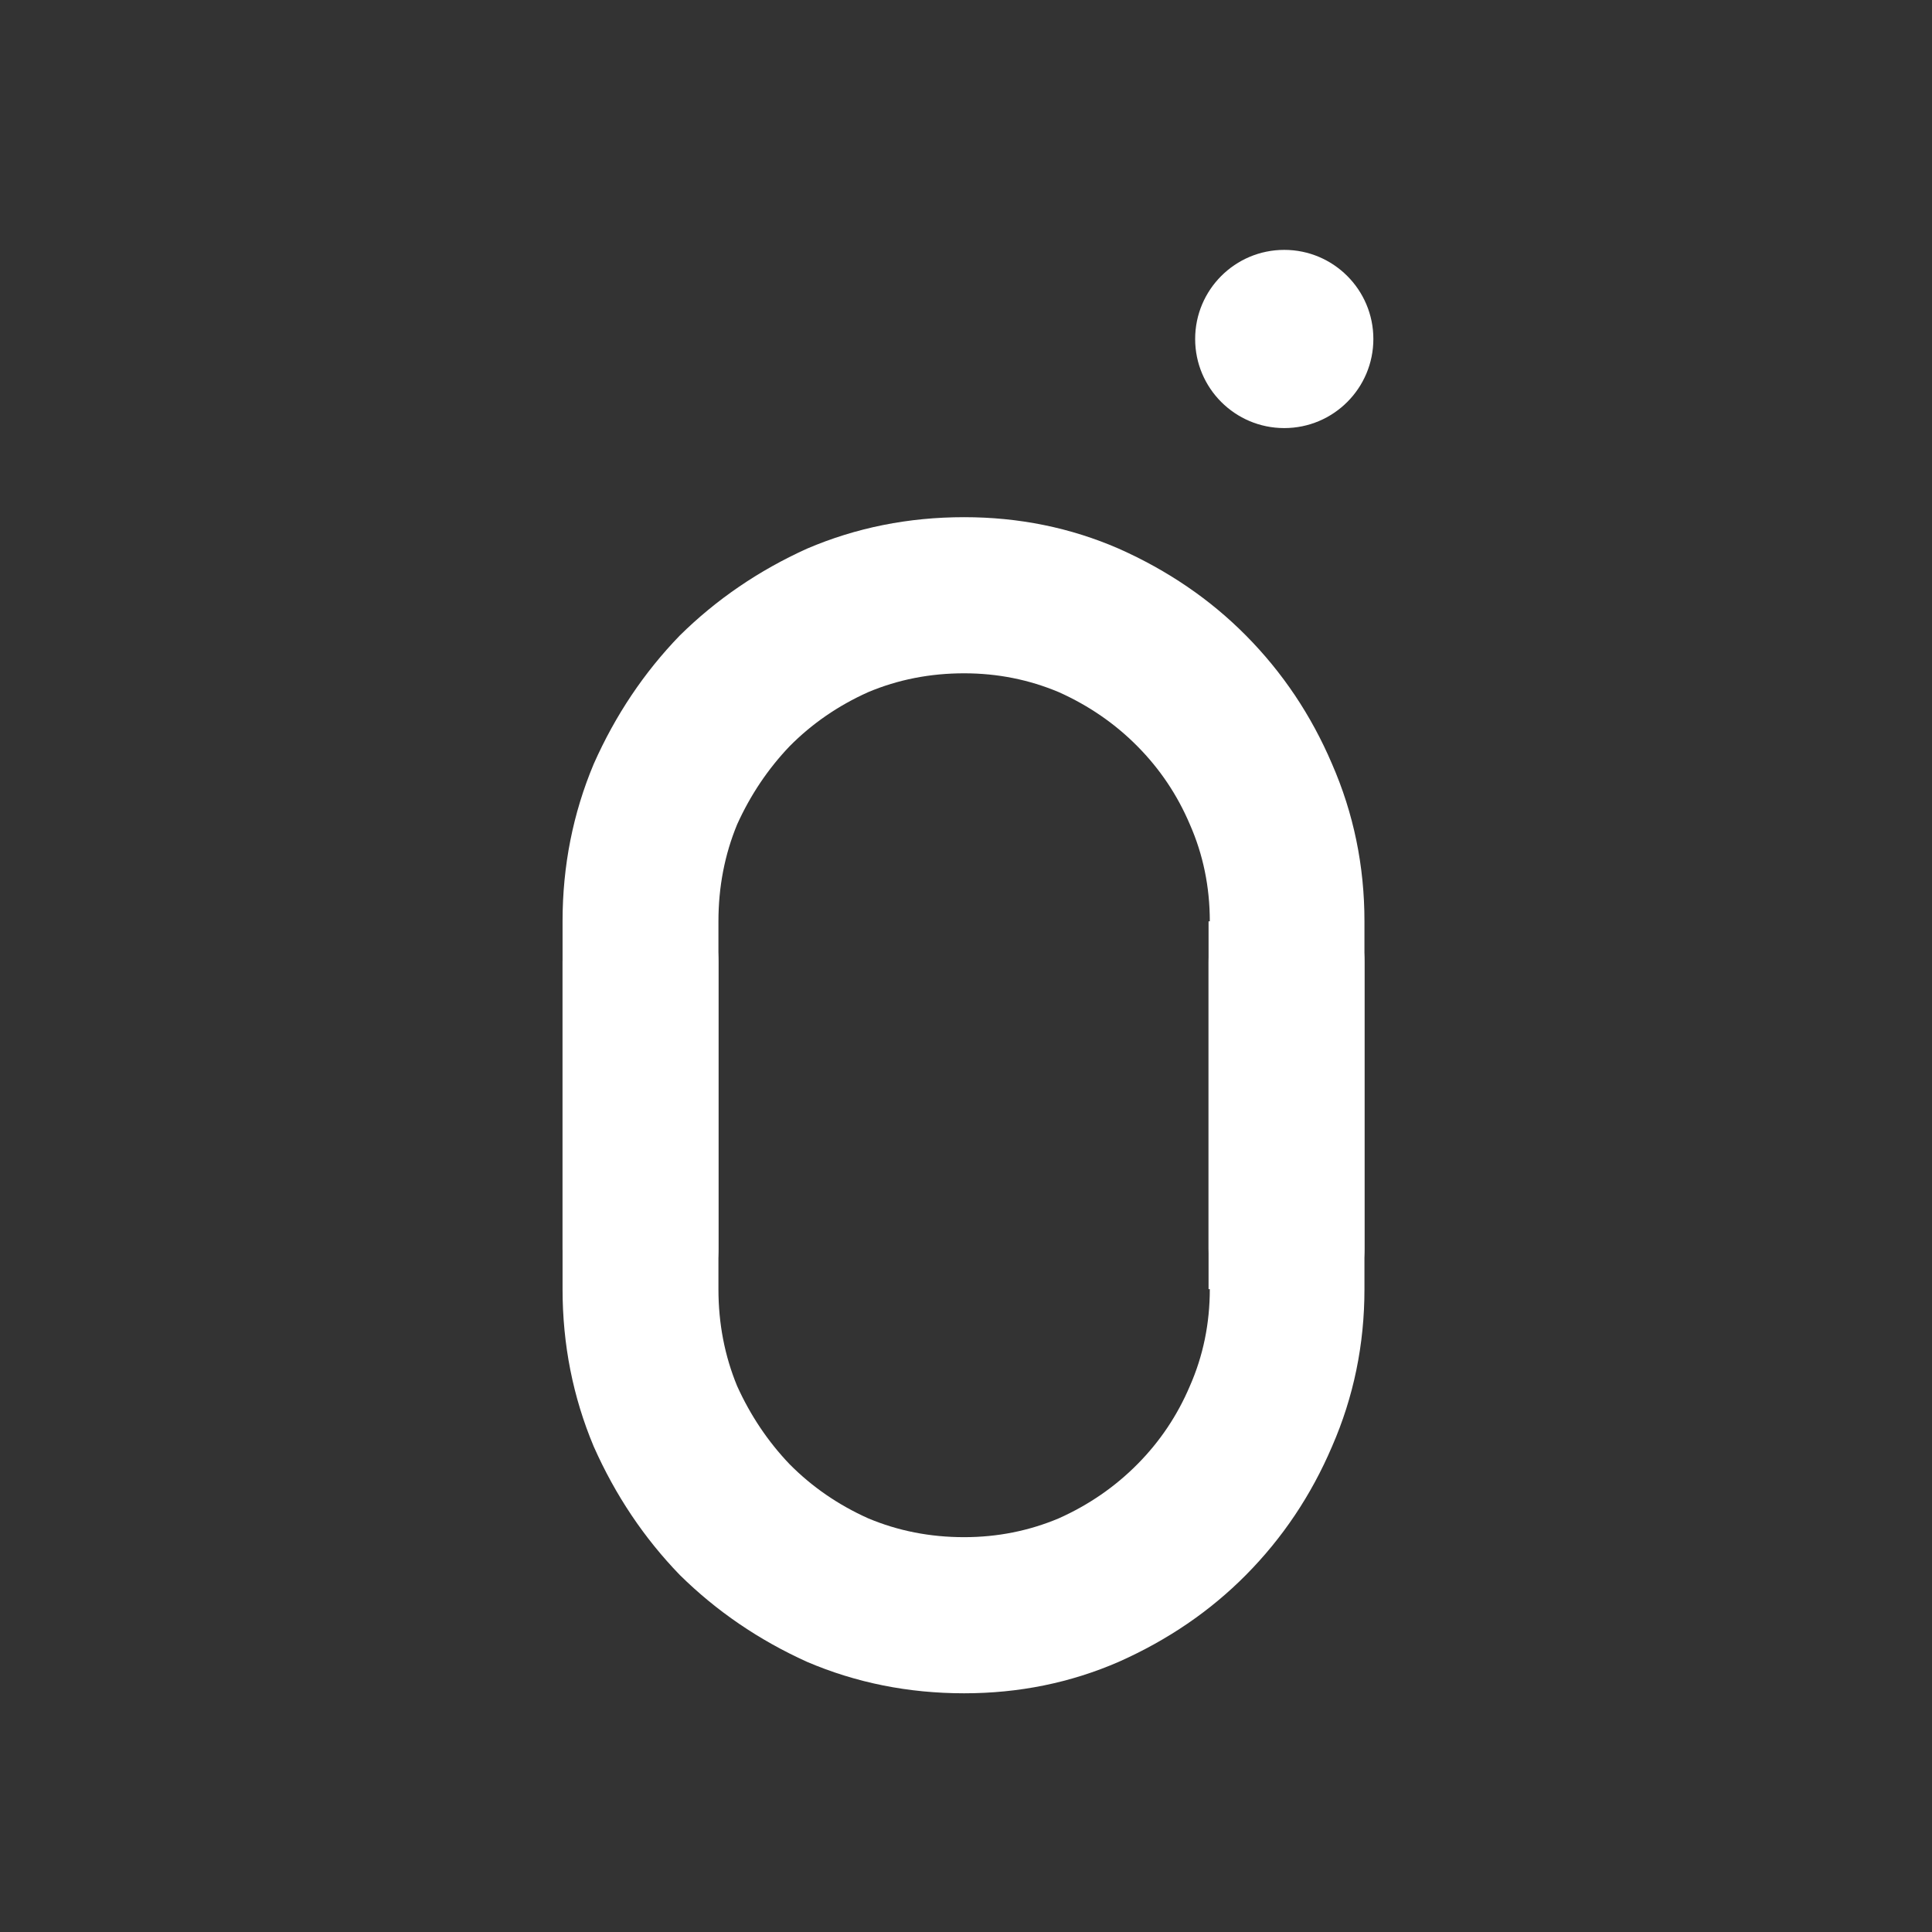 <svg width="146" height="146" viewBox="0 0 146 146" fill="none" xmlns="http://www.w3.org/2000/svg">
<rect x="0" y="0" width="146" height="146" fill="#333333" stroke="none"/>
<g id="Frame 17">
<g id="Group 3">
<path id="u" d="M97.267 100.355C98.901 100.355 100.283 99.753 101.414 98.547C102.545 97.406 103.111 96.01 103.111 94.361V69.624C103.111 65.438 102.294 61.473 100.66 57.731C99.09 54.052 96.922 50.817 94.157 48.026C91.456 45.299 88.251 43.111 84.544 41.462C80.9 39.876 77.005 39.083 72.858 39.083C68.649 39.083 64.69 39.876 60.983 41.462C57.339 43.111 54.135 45.299 51.37 48.026C48.669 50.817 46.501 54.052 44.868 57.731C43.297 61.473 42.512 65.438 42.512 69.624V94.361C42.512 96.01 43.077 97.406 44.208 98.547C45.402 99.753 46.815 100.355 48.449 100.355C50.083 100.355 51.465 99.753 52.596 98.547C53.727 97.406 54.292 96.01 54.292 94.361V69.624C54.292 67.023 54.763 64.581 55.706 62.298C56.711 60.078 58.031 58.112 59.664 56.399C61.36 54.686 63.34 53.323 65.601 52.308C67.863 51.356 70.282 50.881 72.858 50.881C75.371 50.881 77.759 51.356 80.021 52.308C82.283 53.323 84.262 54.686 85.958 56.399C87.655 58.112 88.974 60.078 89.916 62.298C90.922 64.581 91.424 67.023 91.424 69.624H91.33V94.361C91.33 96.01 91.895 97.406 93.026 98.547C94.22 99.753 95.634 100.355 97.267 100.355Z" fill="white"/>
<path id="u_2" d="M97.267 66.689C98.901 66.689 100.283 67.291 101.414 68.497C102.545 69.638 103.111 71.034 103.111 72.683V97.42C103.111 101.607 102.294 105.571 100.66 109.313C99.09 112.992 96.922 116.227 94.157 119.018C91.456 121.745 88.251 123.934 84.544 125.583C80.9 127.168 77.005 127.961 72.858 127.961C68.649 127.961 64.69 127.168 60.983 125.583C57.339 123.934 54.135 121.745 51.37 119.018C48.669 116.227 46.501 112.992 44.868 109.313C43.297 105.571 42.512 101.607 42.512 97.42V72.683C42.512 71.034 43.077 69.638 44.208 68.497C45.402 67.291 46.815 66.689 48.449 66.689C50.083 66.689 51.465 67.291 52.596 68.497C53.727 69.638 54.292 71.034 54.292 72.683V97.42C54.292 100.021 54.763 102.463 55.706 104.746C56.711 106.966 58.031 108.933 59.664 110.645C61.36 112.358 63.34 113.721 65.601 114.736C67.863 115.688 70.282 116.163 72.858 116.163C75.371 116.163 77.759 115.688 80.021 114.736C82.283 113.721 84.262 112.358 85.958 110.645C87.655 108.933 88.974 106.966 89.916 104.746C90.922 102.463 91.424 100.021 91.424 97.42H91.33V72.683C91.33 71.034 91.895 69.638 93.026 68.497C94.22 67.291 95.634 66.689 97.267 66.689Z" fill="white"/>
<path id="Ellipse 3" d="M103.784 25.616C103.784 29.335 100.769 32.35 97.051 32.35C93.332 32.35 90.317 29.335 90.317 25.616C90.317 21.898 93.332 18.883 97.051 18.883C100.769 18.883 103.784 21.898 103.784 25.616Z" fill="white"/>
</g>
</g>
</svg>
